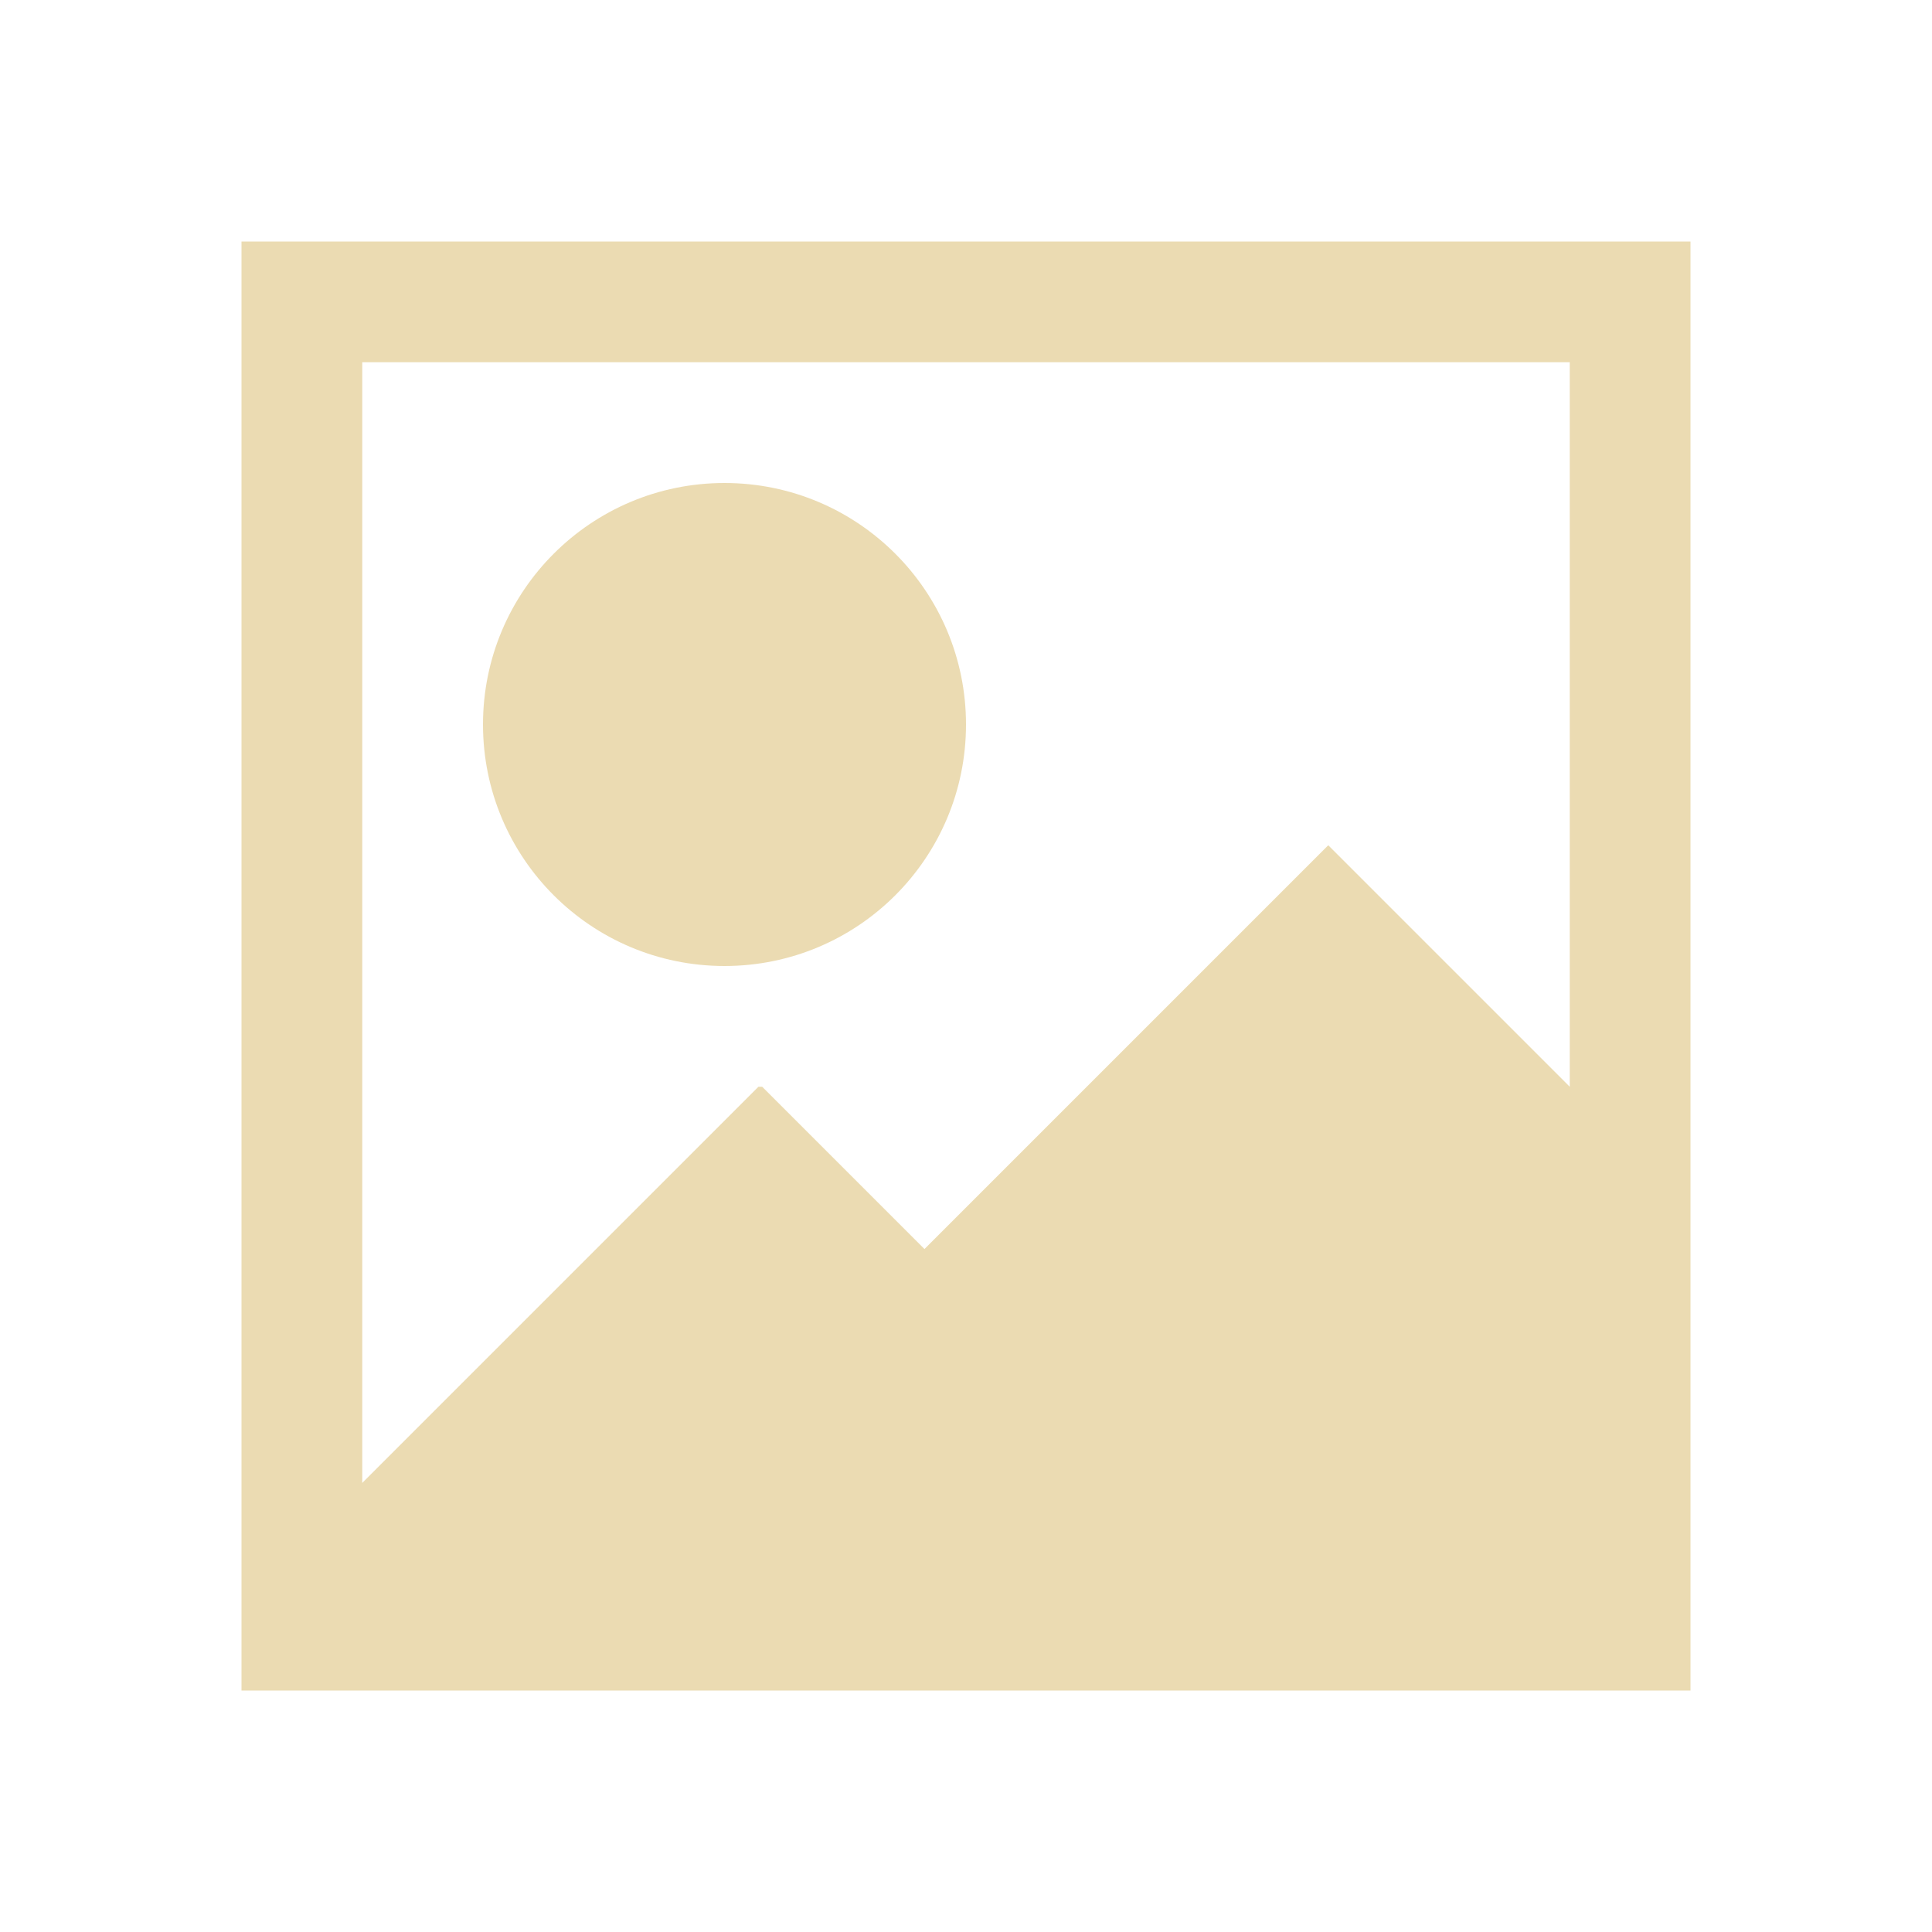<svg xmlns="http://www.w3.org/2000/svg" viewBox="0 0 16 16">
  <defs id="defs3051">
    <style type="text/css" id="current-color-scheme">
      .ColorScheme-Text {
        color:#ebdbb2;
      }
      </style>
  </defs>
 <path style="fill:currentColor;fill-opacity:1;stroke:none" 
       d="M 2 2 L 2 13.281 L 2 14 L 14 14 L 14 13 L 14 12 L 14 11 L 14 10 L 14 2 L 2 2 z M 3 3 L 13 3 L 13 9 L 11 7 L 7.656 10.344 L 6.312 9 L 6.281 9 L 3 12.281 L 3 3 z M 6 4 C 4.895 4 4 4.895 4 6 C 4 7.105 4.895 8 6 8 C 7.105 8 8 7.105 8 6 C 8 4.895 7.105 4 6 4 z "
     class="ColorScheme-Text"
     />
</svg>
